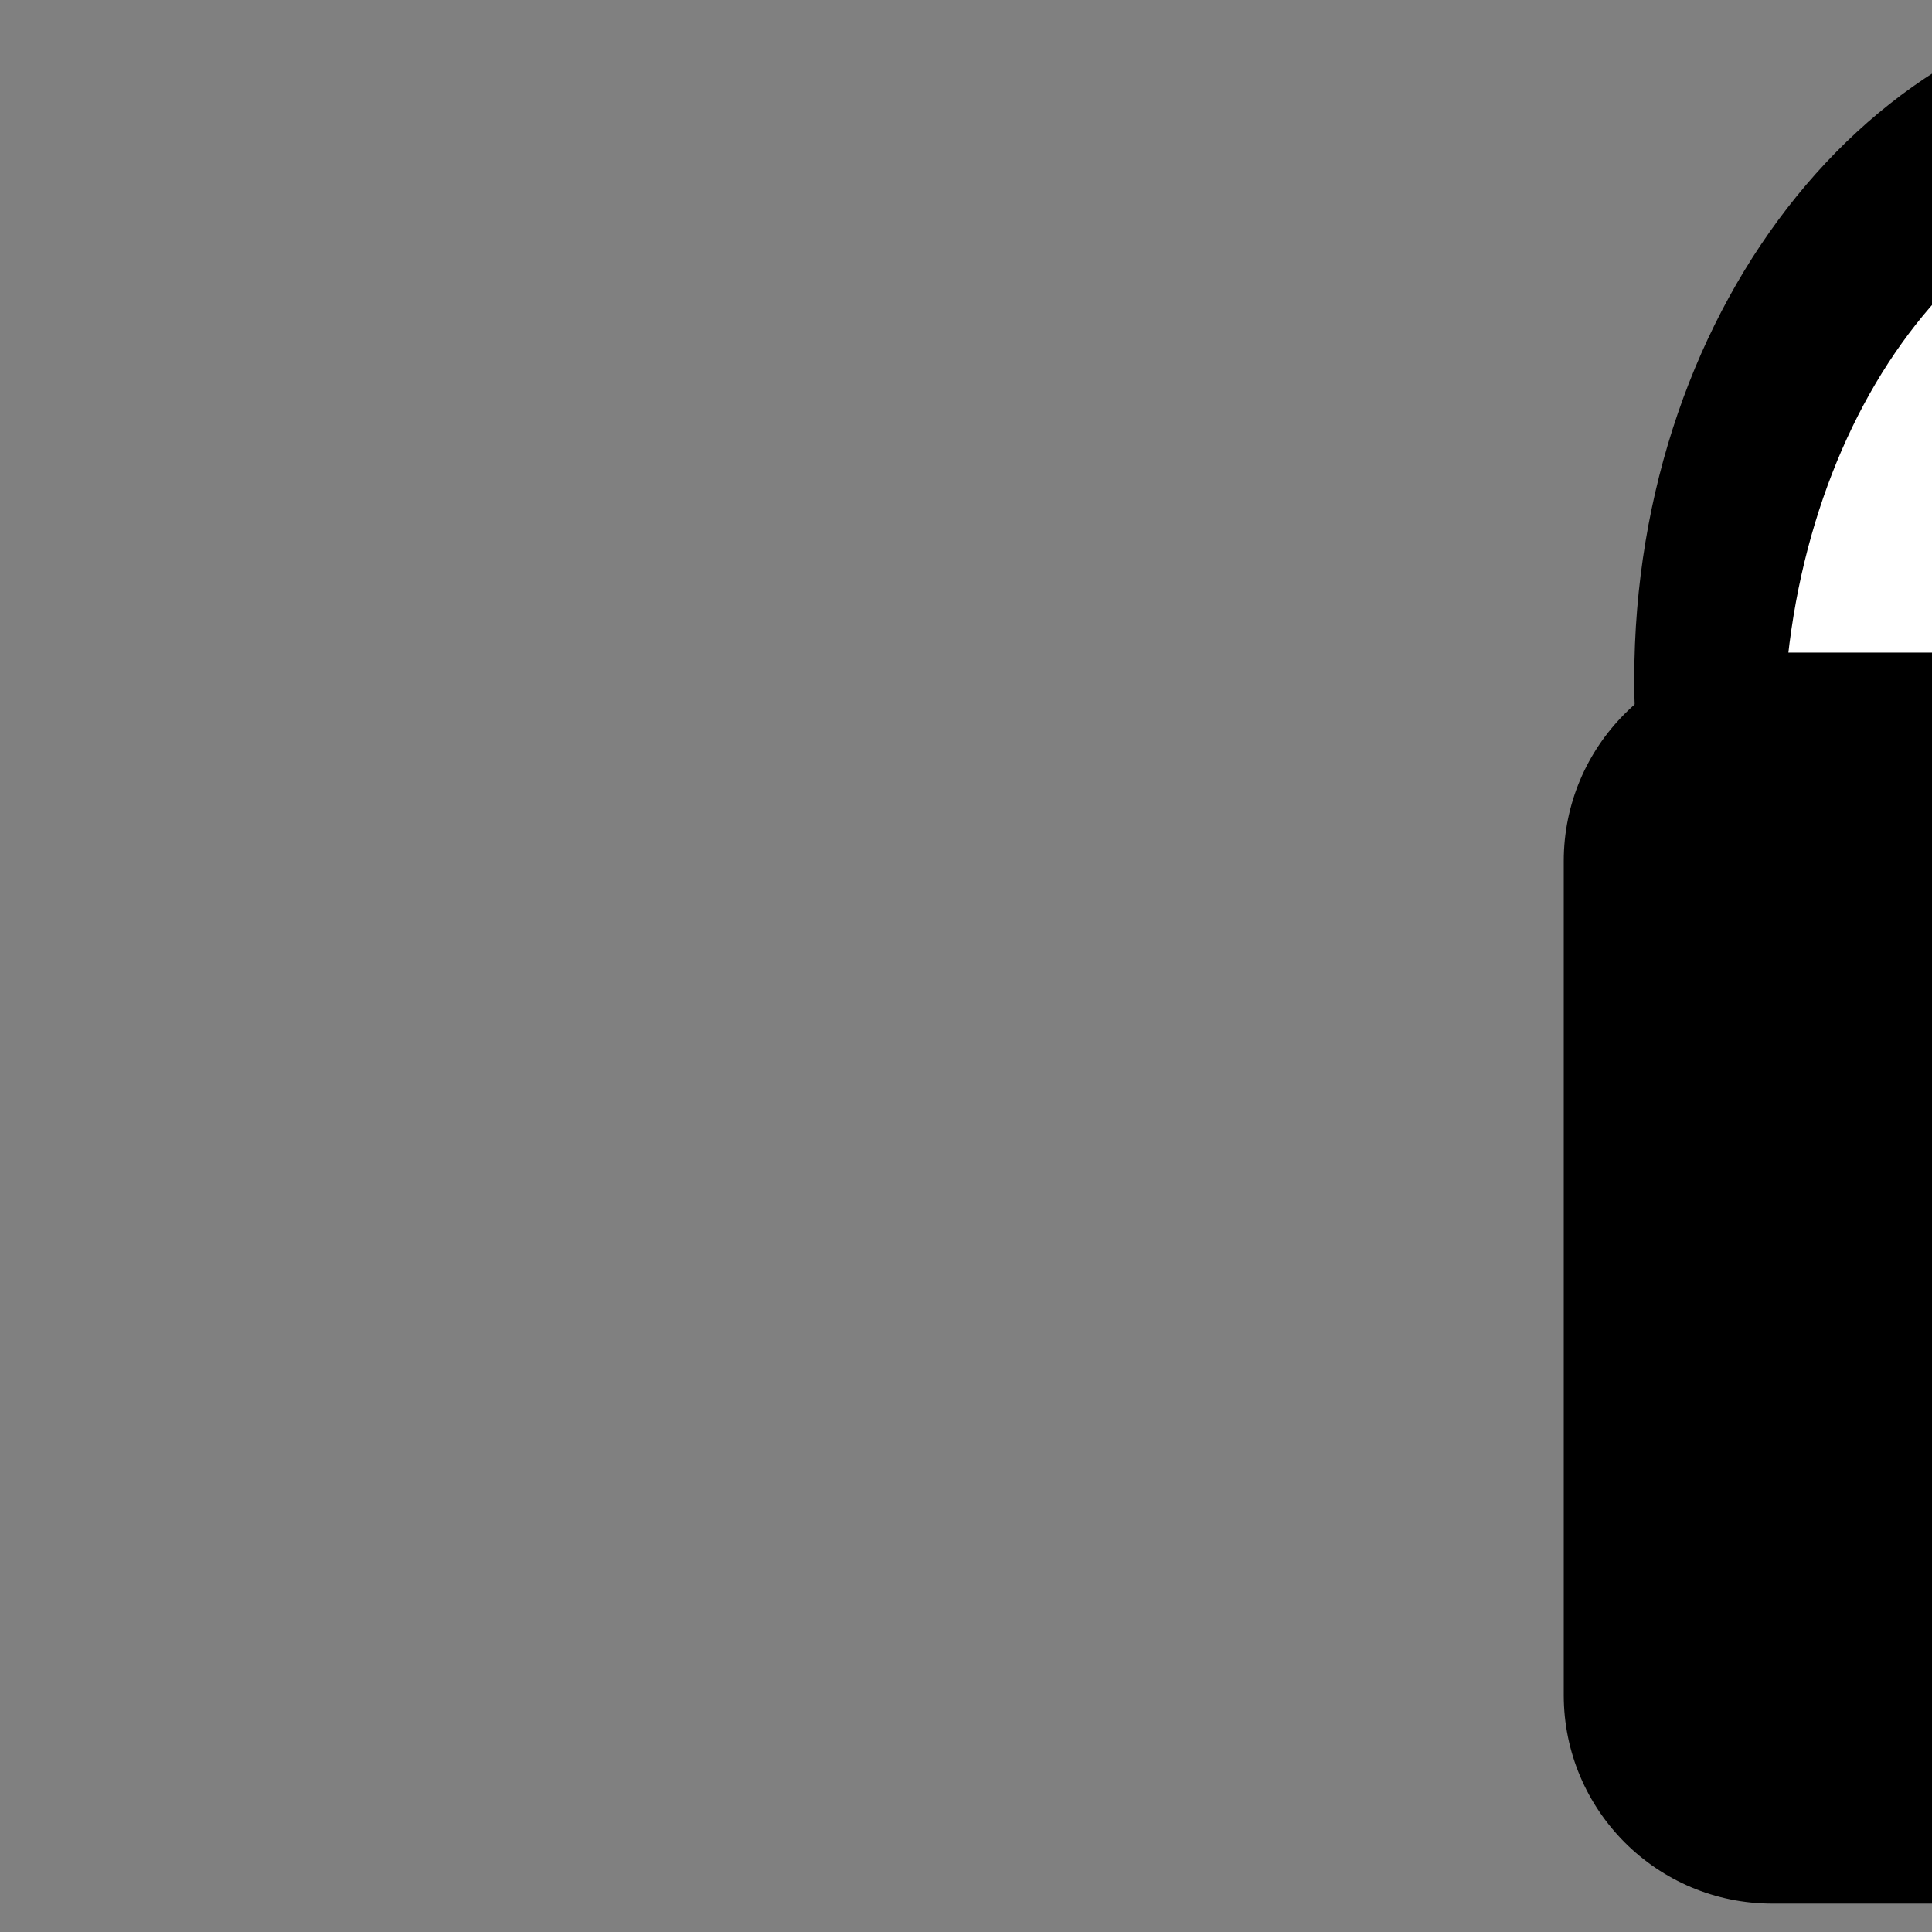 <svg 
version="1.1" 
viewBox="0.0 0.0 240.0 240.0" 
fill="none" stroke="none" 
stroke-linecap="square" 
stroke-miterlimit="10" 
xmlns:xlink="http://www.w3.org/1999/xlink" 
xmlns="http://www.w3.org/2000/svg">

<rect x="0.0" y="0.0" width="240.0" height="240.0" fill="#808080" stroke="none"/>

<g clip-path="url(#p.0)">
<path fill="#000000" d="m203.514 84.378l0 0c0 -46.601 30.642 -84.378 68.441 -84.378l0 0c18.152 0 35.56 8.89 48.395 24.714c12.835 15.824 20.046 37.286 20.046 59.664l0 0c0 46.601 -30.642 84.378 -68.441 84.378l0 0c-37.799 0 -68.441 -37.777 -68.441 -84.378z" fill-rule="evenodd"/>
<path stroke="#000000" stroke-width="1.0" stroke-linejoin="round" stroke-linecap="butt" d="m203.514 84.378l0 0c0 -46.601 30.642 -84.378 68.441 -84.378l0 0c18.152 0 35.56 8.89 48.395 24.714c12.835 15.824 20.046 37.286 20.046 59.664l0 0c0 46.601 -30.642 84.378 -68.441 84.378l0 0c-37.799 0 -68.441 -37.777 -68.441 -84.378z" fill-rule="evenodd"/>
<path fill="#ffffff" d="m221.012 92.383l0 0c0 -39.086 22.675 -70.772 50.646 -70.772l0 0c13.432 0 26.314 7.456 35.812 20.729c9.498 13.272 14.834 31.273 14.834 50.043l0 0c0 39.086 -22.675 70.772 -50.646 70.772l0 0c-27.971 0 -50.646 -31.686 -50.646 -70.772z" fill-rule="evenodd"/>
<path stroke="#000000" stroke-width="1.0" stroke-linejoin="round" stroke-linecap="butt" d="m221.012 92.383l0 0c0 -39.086 22.675 -70.772 50.646 -70.772l0 0c13.432 0 26.314 7.456 35.812 20.729c9.498 13.272 14.834 31.273 14.834 50.043l0 0c0 39.086 -22.675 70.772 -50.646 70.772l0 0c-27.971 0 -50.646 -31.686 -50.646 -70.772z" fill-rule="evenodd"/><path fill="#ffffff" d="m301.751 61.517l47.905 0l0 48.378l-47.905 0z" fill-rule="evenodd"/>
<path fill="#000000" d="m194.255 106.972l0 0c0 -14.305 11.596 -25.901 25.901 -25.901l103.6 0l0 0c6.869 0 13.457 2.729 18.315 7.586c4.857 4.857 7.586 11.445 7.586 18.315l0 103.6c0 14.305 -11.596 25.901 -25.901 25.901l-103.6 0c-14.305 0 -25.901 -11.596 -25.901 -25.901z" fill-rule="evenodd"/></g>
</svg>